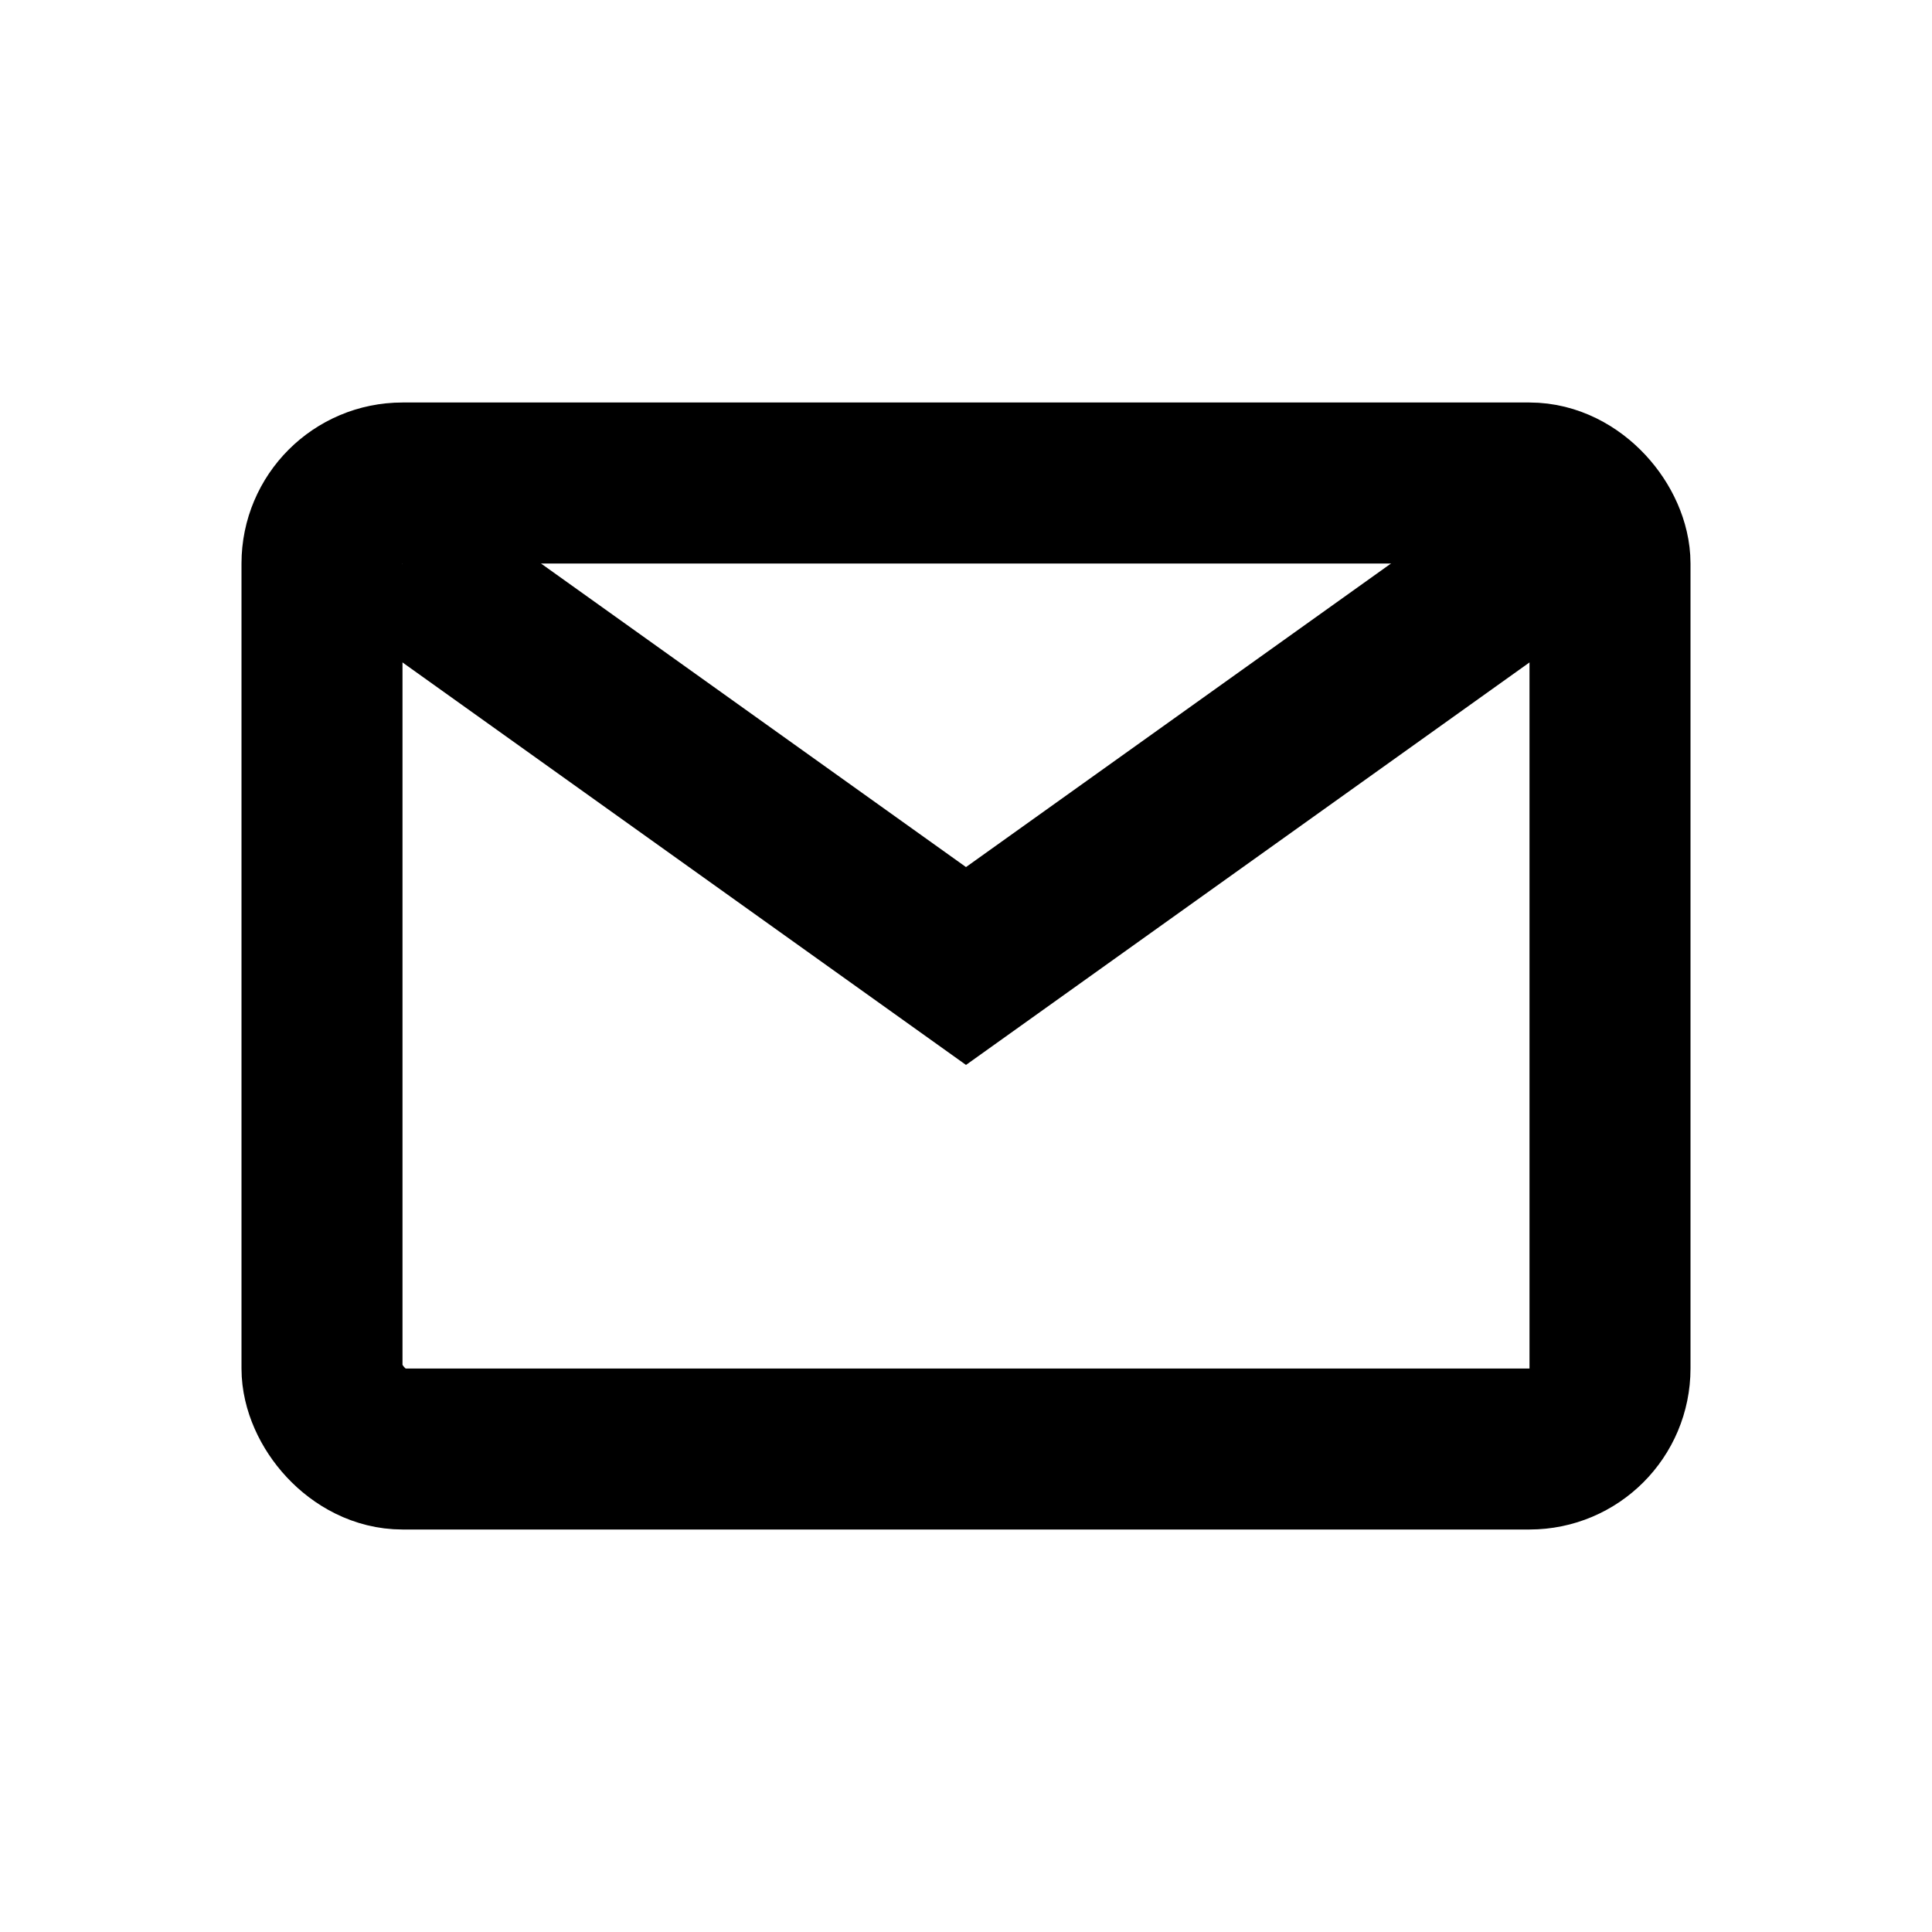 <svg
  aria-hidden="true"
  viewBox="0 0 24 24"
  fill="none"
  xmlns="http://www.w3.org/2000/svg">
  <rect
    x="4"
    y="6"
    width="16"
    height="12"
    rx="1"
    stroke="black"
    stroke-width="2" />
  <path
    d="M5 7L12 12L19 7"
    stroke="black"
    stroke-width="2" />
</svg>
